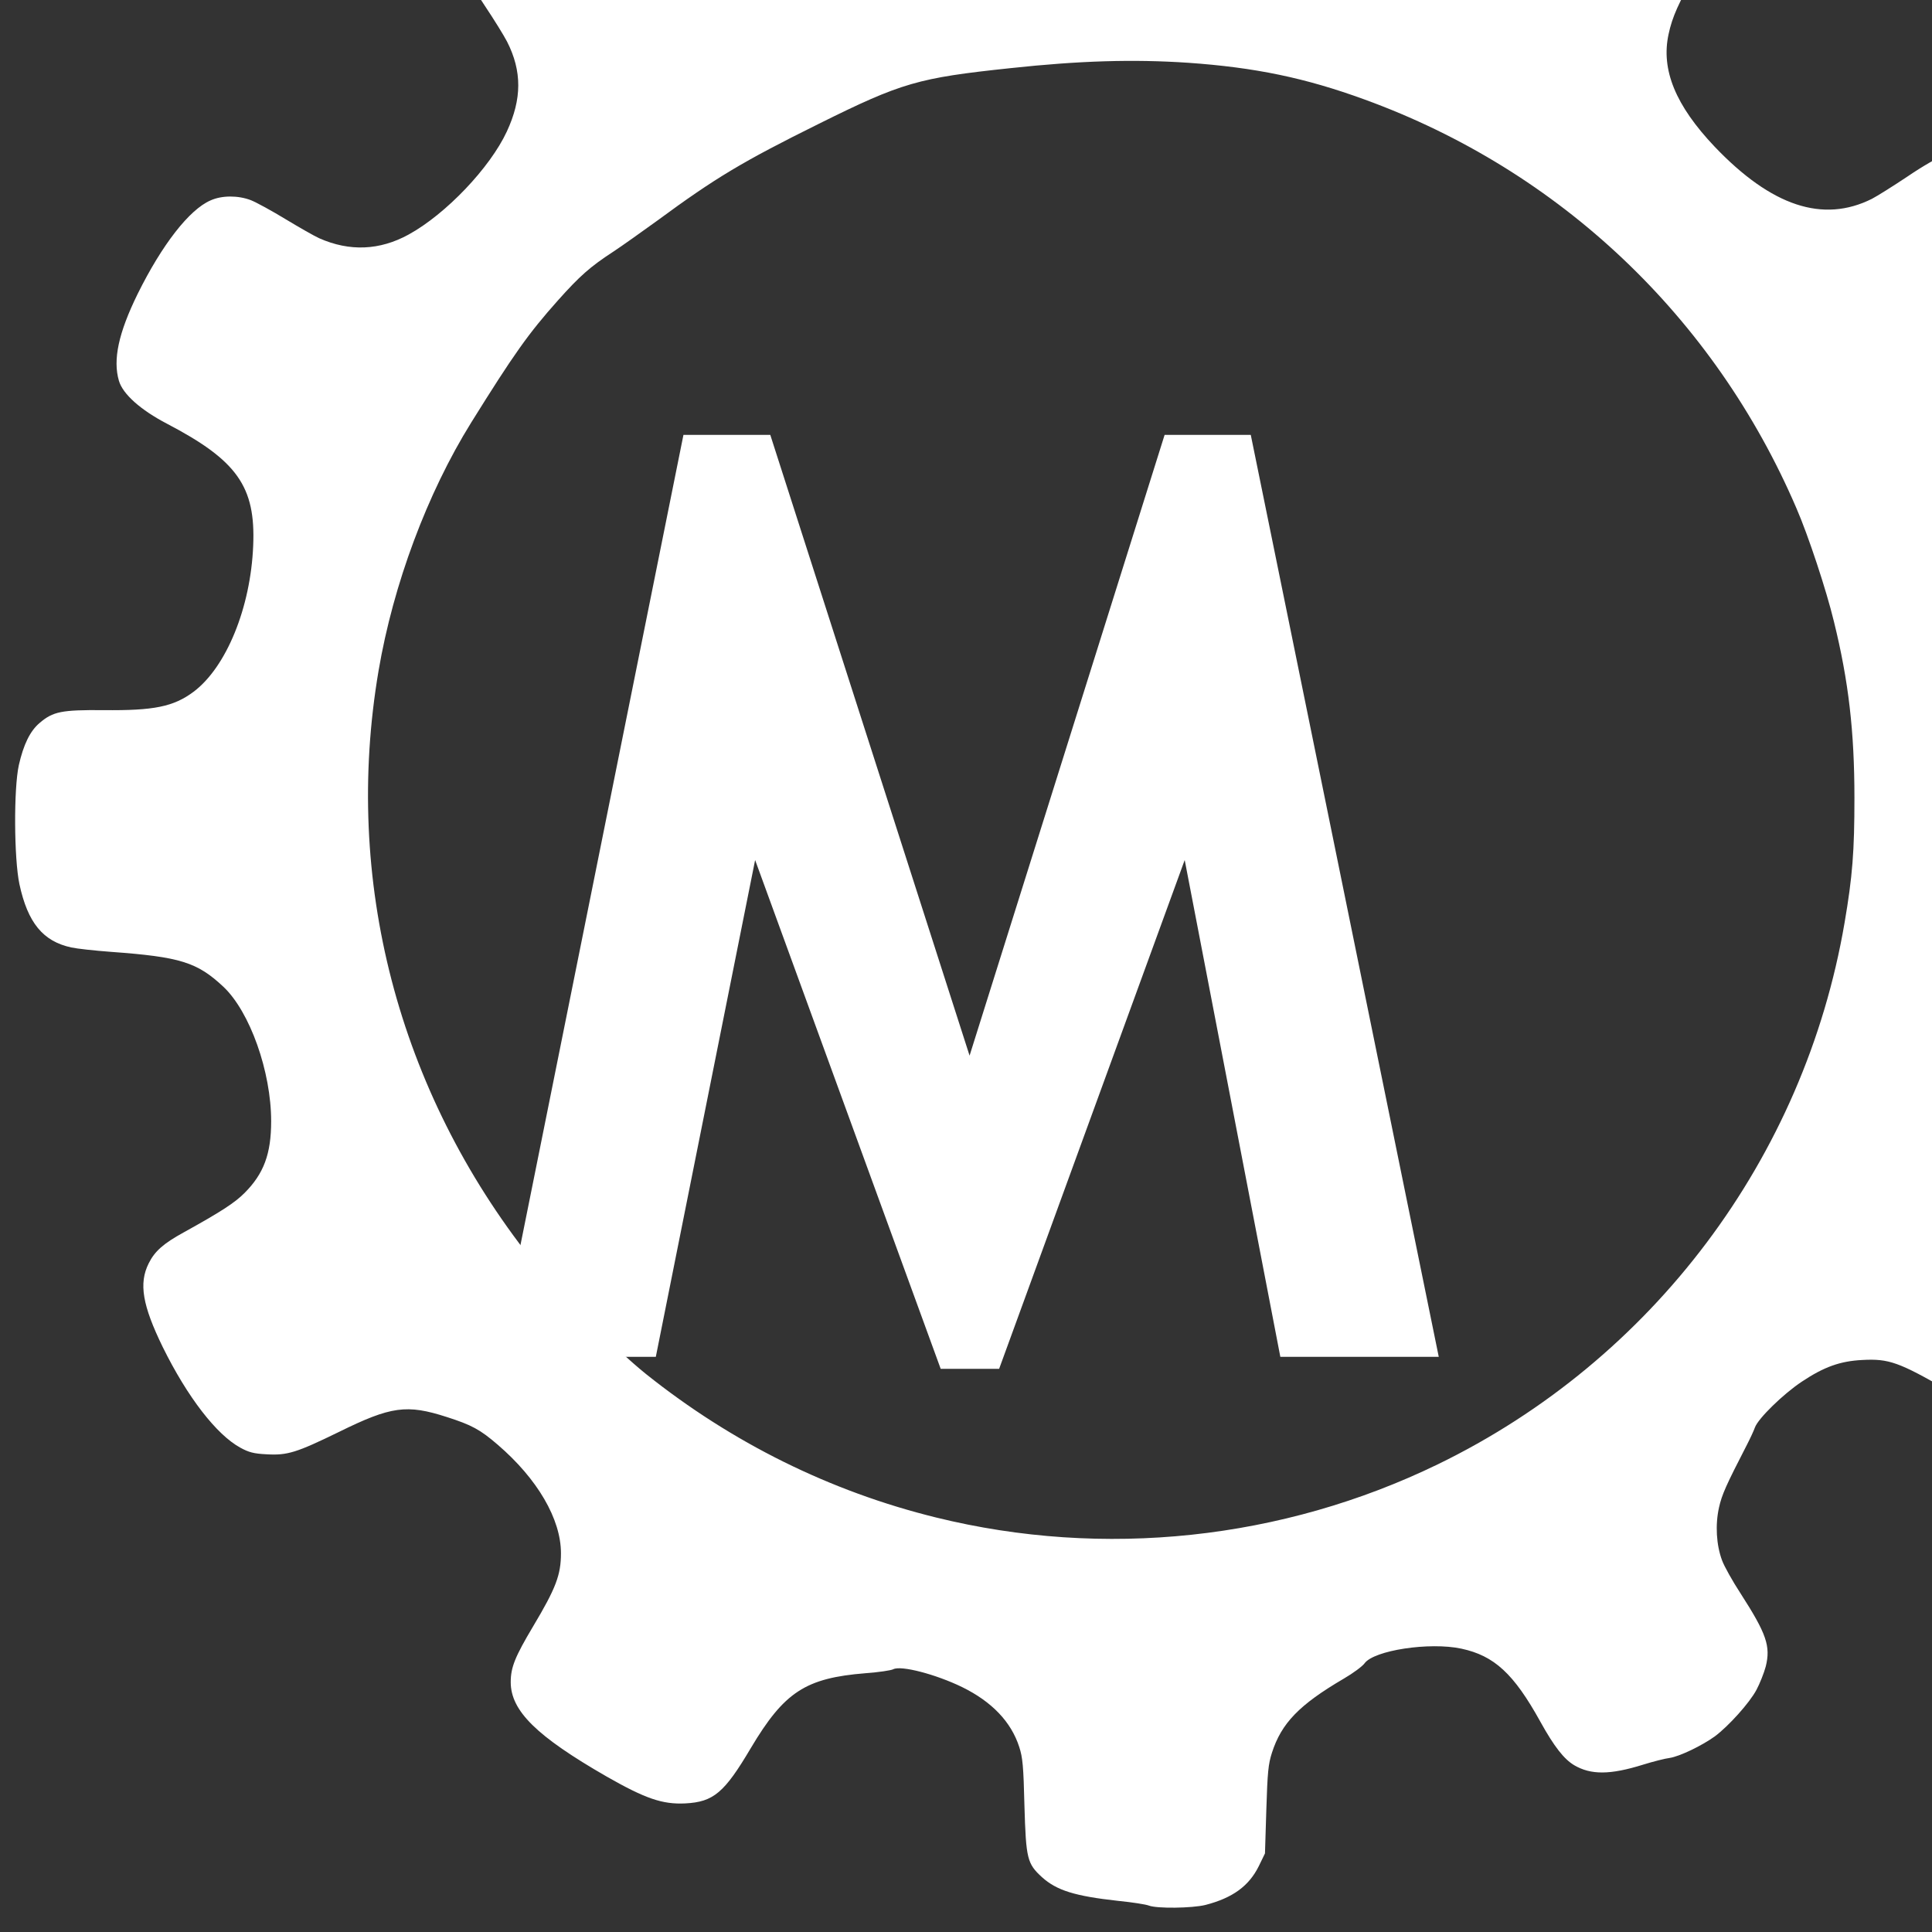 <?xml version="1.0" encoding="UTF-8" standalone="no"?>
<svg
   width="48"
   height="48"
   fill="currentColor"
   class="bi bi-binoculars"
   viewBox="0 0 20 20"
   version="1.1"
   id="svg138"
   sodipodi:docname="20_xmmotor.svg"
   inkscape:version="1.1 (c68e22c387, 2021-05-23)"
   xmlns:inkscape="http://www.inkscape.org/namespaces/inkscape"
   xmlns:sodipodi="http://sodipodi.sourceforge.net/DTD/sodipodi-0.dtd"
   xmlns="http://www.w3.org/2000/svg"
   xmlns:svg="http://www.w3.org/2000/svg">
  <rect x="0" y="0" width="20" height="20" fill="#333333" stroke="none"/>
  <sodipodi:namedview
     id="namedview6"
     pagecolor="#ffffff"
     bordercolor="#666666"
     borderopacity="1.0"
     inkscape:pageshadow="2"
     inkscape:pageopacity="0.0"
     inkscape:pagecheckerboard="true"
     showgrid="false"
     inkscape:zoom="8.4583335"
     inkscape:cx="16.492611"
     inkscape:cy="28.078817"
     inkscape:window-width="1920"
     inkscape:window-height="1001"
     inkscape:window-x="-9"
     inkscape:window-y="-9"
     inkscape:window-maximized="1"
     inkscape:current-layer="text10601" />
  <defs
     id="defs142" />
  <g
     aria-label="M"
     id="text10601"
     style="font-size:19.2px;line-height:1.25;fill:#ffffff;fill-opacity:1;stroke-width:0.4"
     transform="translate(0.18,0.371)">
    <g
       aria-label="M"
       id="text1788"
       style="font-size:13.333px;stroke-width:0.167">
      <path
         d="M 14.714,13.675 H 13.074 L 12.084,8.532 10.163,13.799 H 9.558 L 7.637,8.532 6.609,13.675 H 4.975 L 6.895,4.131 H 7.794 L 9.857,10.557 11.876,4.131 h 0.892 z"
         style="font-weight:bold;font-family:'Trebuchet MS';-inkscape-font-specification:'Trebuchet MS Bold'"
         id="path14122" />
    </g>
  </g>
  <g
     transform="matrix(0.002,6.4998799e-6,0,-0.002,-0.853,21.767)"
     fill="#000000"
     stroke="none"
     id="g4"
     style="fill:#ffffff;fill-opacity:1">
    <path
       d="m 5900,12430 c -282,-23 -420,-93 -465,-237 -16,-49 -17,-74 -9,-202 13,-217 9,-335 -14,-407 -57,-179 -213,-306 -490,-397 -356,-118 -601,-102 -765,51 -59,56 -102,118 -187,270 -83,150 -126,203 -191,236 -105,52 -232,31 -434,-72 -241,-123 -446,-287 -505,-405 -59,-117 -39,-201 96,-404 47,-70 99,-154 115,-185 78,-153 77,-297 -1,-465 -87,-188 -316,-429 -508,-535 -150,-83 -306,-90 -463,-21 -25,11 -104,56 -174,98 -71,43 -152,87 -180,98 -66,25 -150,25 -209,-2 -110,-48 -251,-230 -377,-485 -99,-202 -129,-341 -97,-450 20,-69 113,-151 248,-221 364,-189 460,-324 447,-630 -13,-321 -139,-629 -308,-757 -104,-78 -205,-99 -467,-97 -217,1 -261,-8 -330,-67 -50,-42 -84,-113 -108,-219 -27,-122 -25,-484 3,-616 43,-200 122,-296 269,-327 27,-6 120,-16 205,-22 359,-25 446,-52 582,-179 137,-129 247,-438 247,-695 0,-169 -38,-272 -139,-373 -50,-50 -120,-96 -314,-204 -105,-58 -150,-98 -181,-161 -52,-104 -32,-218 73,-433 128,-259 278,-452 401,-519 44,-24 70,-31 136,-34 108,-6 155,9 375,117 270,134 351,145 558,79 129,-41 172,-64 263,-142 207,-177 328,-385 328,-561 0,-112 -26,-181 -144,-379 -94,-158 -116,-213 -116,-289 0,-149 134,-280 496,-487 201,-114 289,-144 407,-138 147,8 203,56 340,288 173,291 283,363 594,389 67,5 132,15 143,21 40,21 219,-25 356,-91 154,-75 254,-179 296,-309 18,-55 22,-100 27,-305 8,-274 14,-299 91,-369 76,-68 169,-97 393,-121 73,-7 145,-18 160,-24 42,-16 223,-13 292,4 142,37 226,99 277,202 l 32,66 7,226 c 6,194 10,236 29,295 49,153 141,249 372,385 48,28 96,64 107,79 48,68 337,113 502,78 170,-36 271,-129 408,-376 72,-130 123,-194 175,-225 87,-51 187,-50 358,4 51,16 113,32 137,35 51,8 165,63 233,112 71,53 180,174 216,242 17,32 39,87 48,121 26,105 4,169 -130,377 -42,64 -85,141 -96,171 -30,80 -36,184 -16,274 15,67 36,114 144,324 17,33 36,74 42,91 17,47 147,174 243,238 115,77 199,107 313,113 137,8 190,-11 443,-156 134,-76 197,-96 277,-88 75,8 143,48 222,131 88,93 151,190 234,362 137,285 144,450 24,569 -39,38 -89,69 -216,132 -232,116 -313,189 -358,325 -87,267 -28,651 139,894 33,48 139,123 260,185 l 84,42 215,7 c 185,7 223,11 272,29 167,64 228,258 207,662 -16,308 -73,454 -203,522 -52,26 -151,32 -347,19 -87,-5 -174,-5 -215,0 -235,31 -418,248 -508,605 -51,201 -56,353 -15,477 43,127 135,220 354,354 171,106 237,167 259,242 31,105 12,200 -73,375 -122,248 -302,480 -416,535 -65,31 -148,37 -214,15 -28,-9 -113,-58 -189,-110 -76,-51 -160,-104 -187,-118 -253,-127 -519,-40 -813,267 -203,213 -279,398 -239,582 19,90 53,165 142,319 111,191 126,275 70,384 -53,105 -219,234 -450,349 -171,85 -254,113 -355,119 -74,5 -93,2 -138,-17 -78,-34 -122,-91 -218,-285 -46,-93 -103,-195 -127,-225 -146,-184 -395,-231 -753,-140 -344,87 -527,235 -574,464 -7,32 -13,149 -15,260 -3,224 -13,275 -65,338 -38,46 -133,94 -224,113 -89,18 -321,26 -456,15 z m 676,-1850 c 346,-23 606,-76 913,-187 1010,-364 1811,-1120 2236,-2109 61,-140 155,-424 194,-586 76,-308 106,-569 106,-913 0,-275 -10,-405 -51,-645 C 9766,4922 8981,3874 7869,3330 7063,2936 6140,2835 5272,3046 c -548,133 -1056,383 -1502,738 -160,128 -469,436 -592,591 -692,872 -976,1961 -792,3045 76,447 252,919 479,1285 220,354 296,462 449,634 113,127 167,175 286,253 47,31 150,105 230,163 299,221 440,306 835,503 430,215 514,239 990,291 360,40 638,49 921,31 z"
       id="path2"
       style="fill:#ffffff;fill-opacity:1" />
  </g>
</svg>
